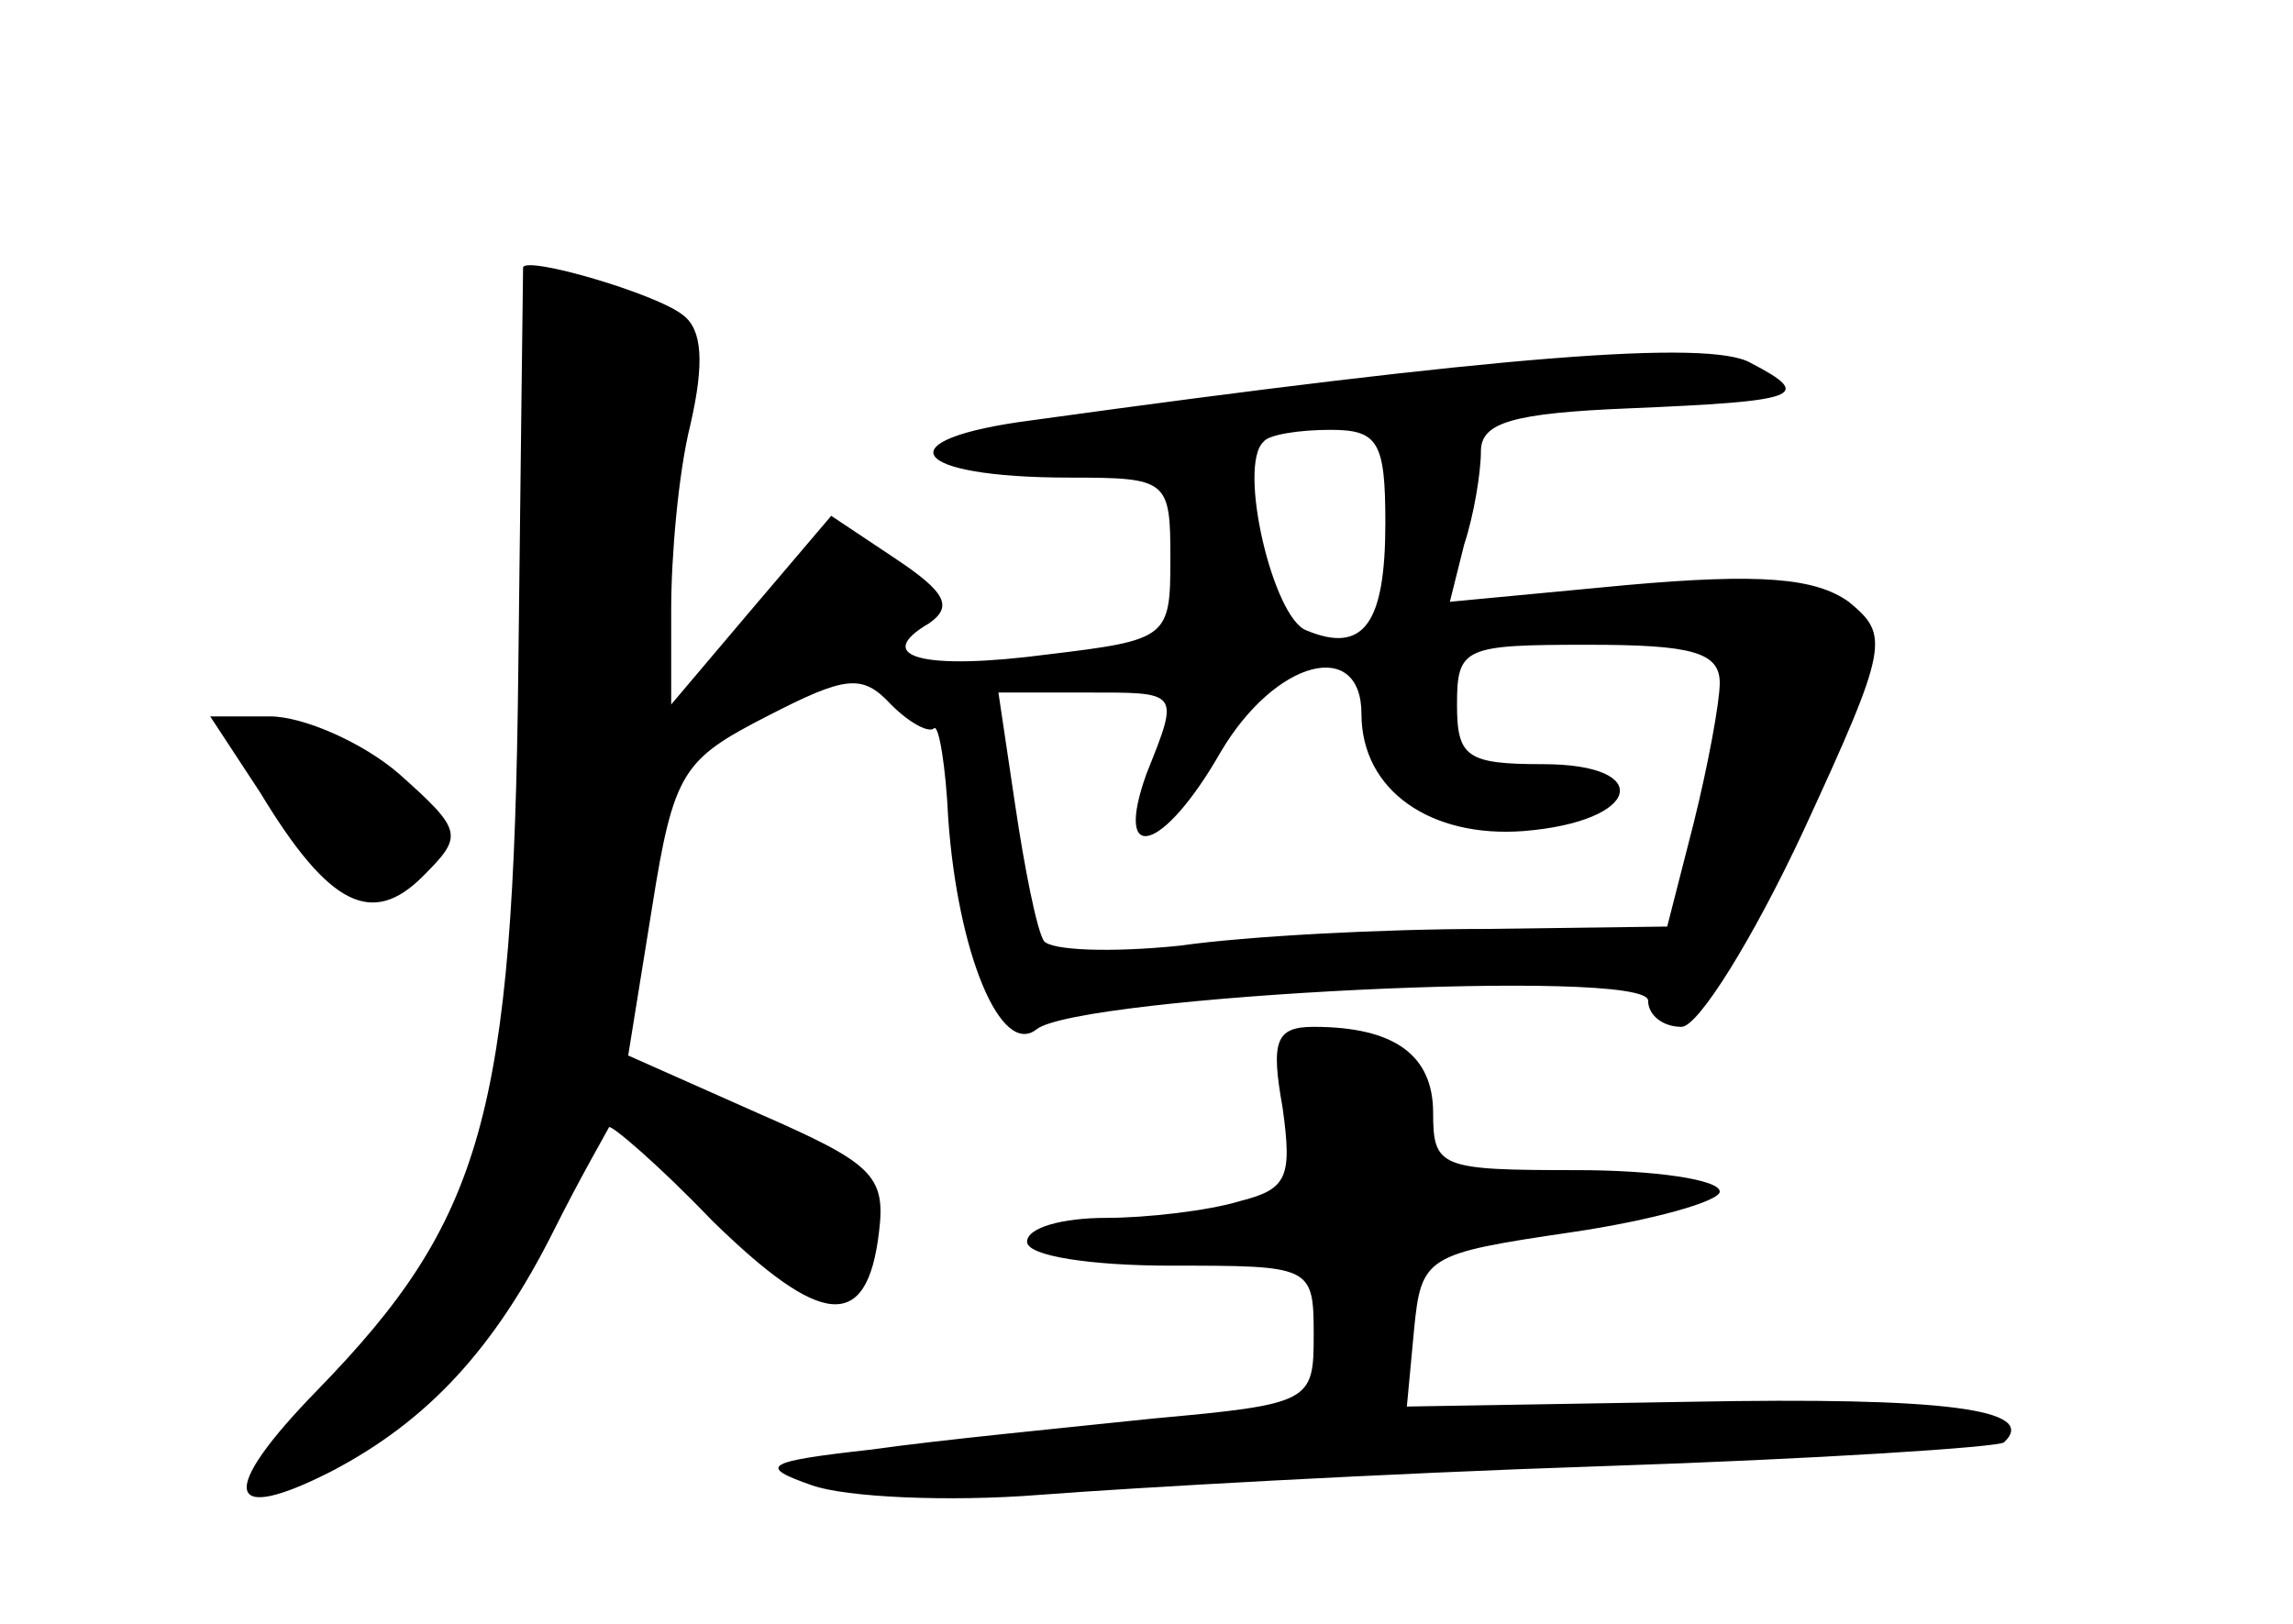 <?xml version="1.0" standalone="no"?>
<!DOCTYPE svg PUBLIC "-//W3C//DTD SVG 20010904//EN"
 "http://www.w3.org/TR/2001/REC-SVG-20010904/DTD/svg10.dtd">
<svg version="1.0" xmlns="http://www.w3.org/2000/svg"
 width="96pt" height="68pt" viewBox="0 0 96 68"
 preserveAspectRatio="xMidYMid meet">
<g transform="translate(0,68) scale(0.1,-0.1)"
fill="#000000" stroke="none">
<path d="M219 568 c0 -2 -1 -77 -2 -168 -2 -187 -15 -231 -84 -302 -42 -43
-39 -57 6 -34 40 21 68 51 93 101 11 22 22 41 23 43 1 1 21 -16 43 -39 46 -45
65 -47 70 -5 3 24 -3 29 -51 50 l-54 24 10 62 c9 57 13 62 48 80 33 17 40 18
52 5 8 -8 16 -12 18 -10 2 2 5 -16 6 -38 4 -56 22 -100 37 -88 18 14 256 26
256 12 0 -6 6 -11 14 -11 7 0 30 37 51 82 36 78 36 82 19 96 -14 10 -37 12
-93 7 l-74 -7 6 24 c4 12 7 30 7 39 0 12 13 16 62 18 71 3 78 5 51 19 -17 10
-106 3 -301 -24 -62 -8 -52 -24 16 -24 41 0 42 -1 42 -34 0 -33 -1 -34 -51
-40 -53 -7 -74 -1 -50 13 10 7 7 13 -14 27 l-27 18 -34 -40 -33 -39 0 40 c0
22 3 57 8 77 6 26 5 40 -3 46 -11 9 -66 25 -67 20z m361 -107 c0 -42 -9 -55
-33 -45 -14 5 -29 69 -18 79 2 3 15 5 28 5 20 0 23 -5 23 -39z m140 -67 c0 -8
-5 -35 -11 -59 l-11 -43 -76 -1 c-43 0 -100 -3 -128 -7 -29 -3 -54 -2 -57 2
-3 5 -8 30 -12 57 l-7 47 36 0 c40 0 40 1 26 -34 -14 -39 7 -33 31 9 23 39 59
48 59 16 0 -32 29 -52 68 -49 49 4 55 28 8 28 -32 0 -36 3 -36 25 0 24 3 25
55 25 43 0 55 -3 55 -16z"/>
<path d="M109 348 c29 -48 47 -56 68 -35 17 17 17 19 -10 43 -15 13 -40 24
-54 24 l-25 0 21 -32z"/>
<path d="M537 216 c4 -29 2 -34 -18 -39 -13 -4 -39 -7 -56 -7 -18 0 -33 -4
-33 -10 0 -6 27 -10 60 -10 59 0 60 0 60 -29 0 -28 -1 -29 -67 -35 -38 -4 -90
-9 -118 -13 -45 -5 -48 -7 -25 -15 14 -5 57 -7 95 -4 39 3 144 9 235 12 91 3
167 8 169 10 15 14 -26 19 -131 17 l-119 -2 3 32 c3 31 5 32 66 41 34 5 62 13
62 17 0 5 -27 9 -60 9 -57 0 -60 1 -60 24 0 24 -16 36 -50 36 -16 0 -18 -6
-13 -34z"/>
</g>
</svg>
